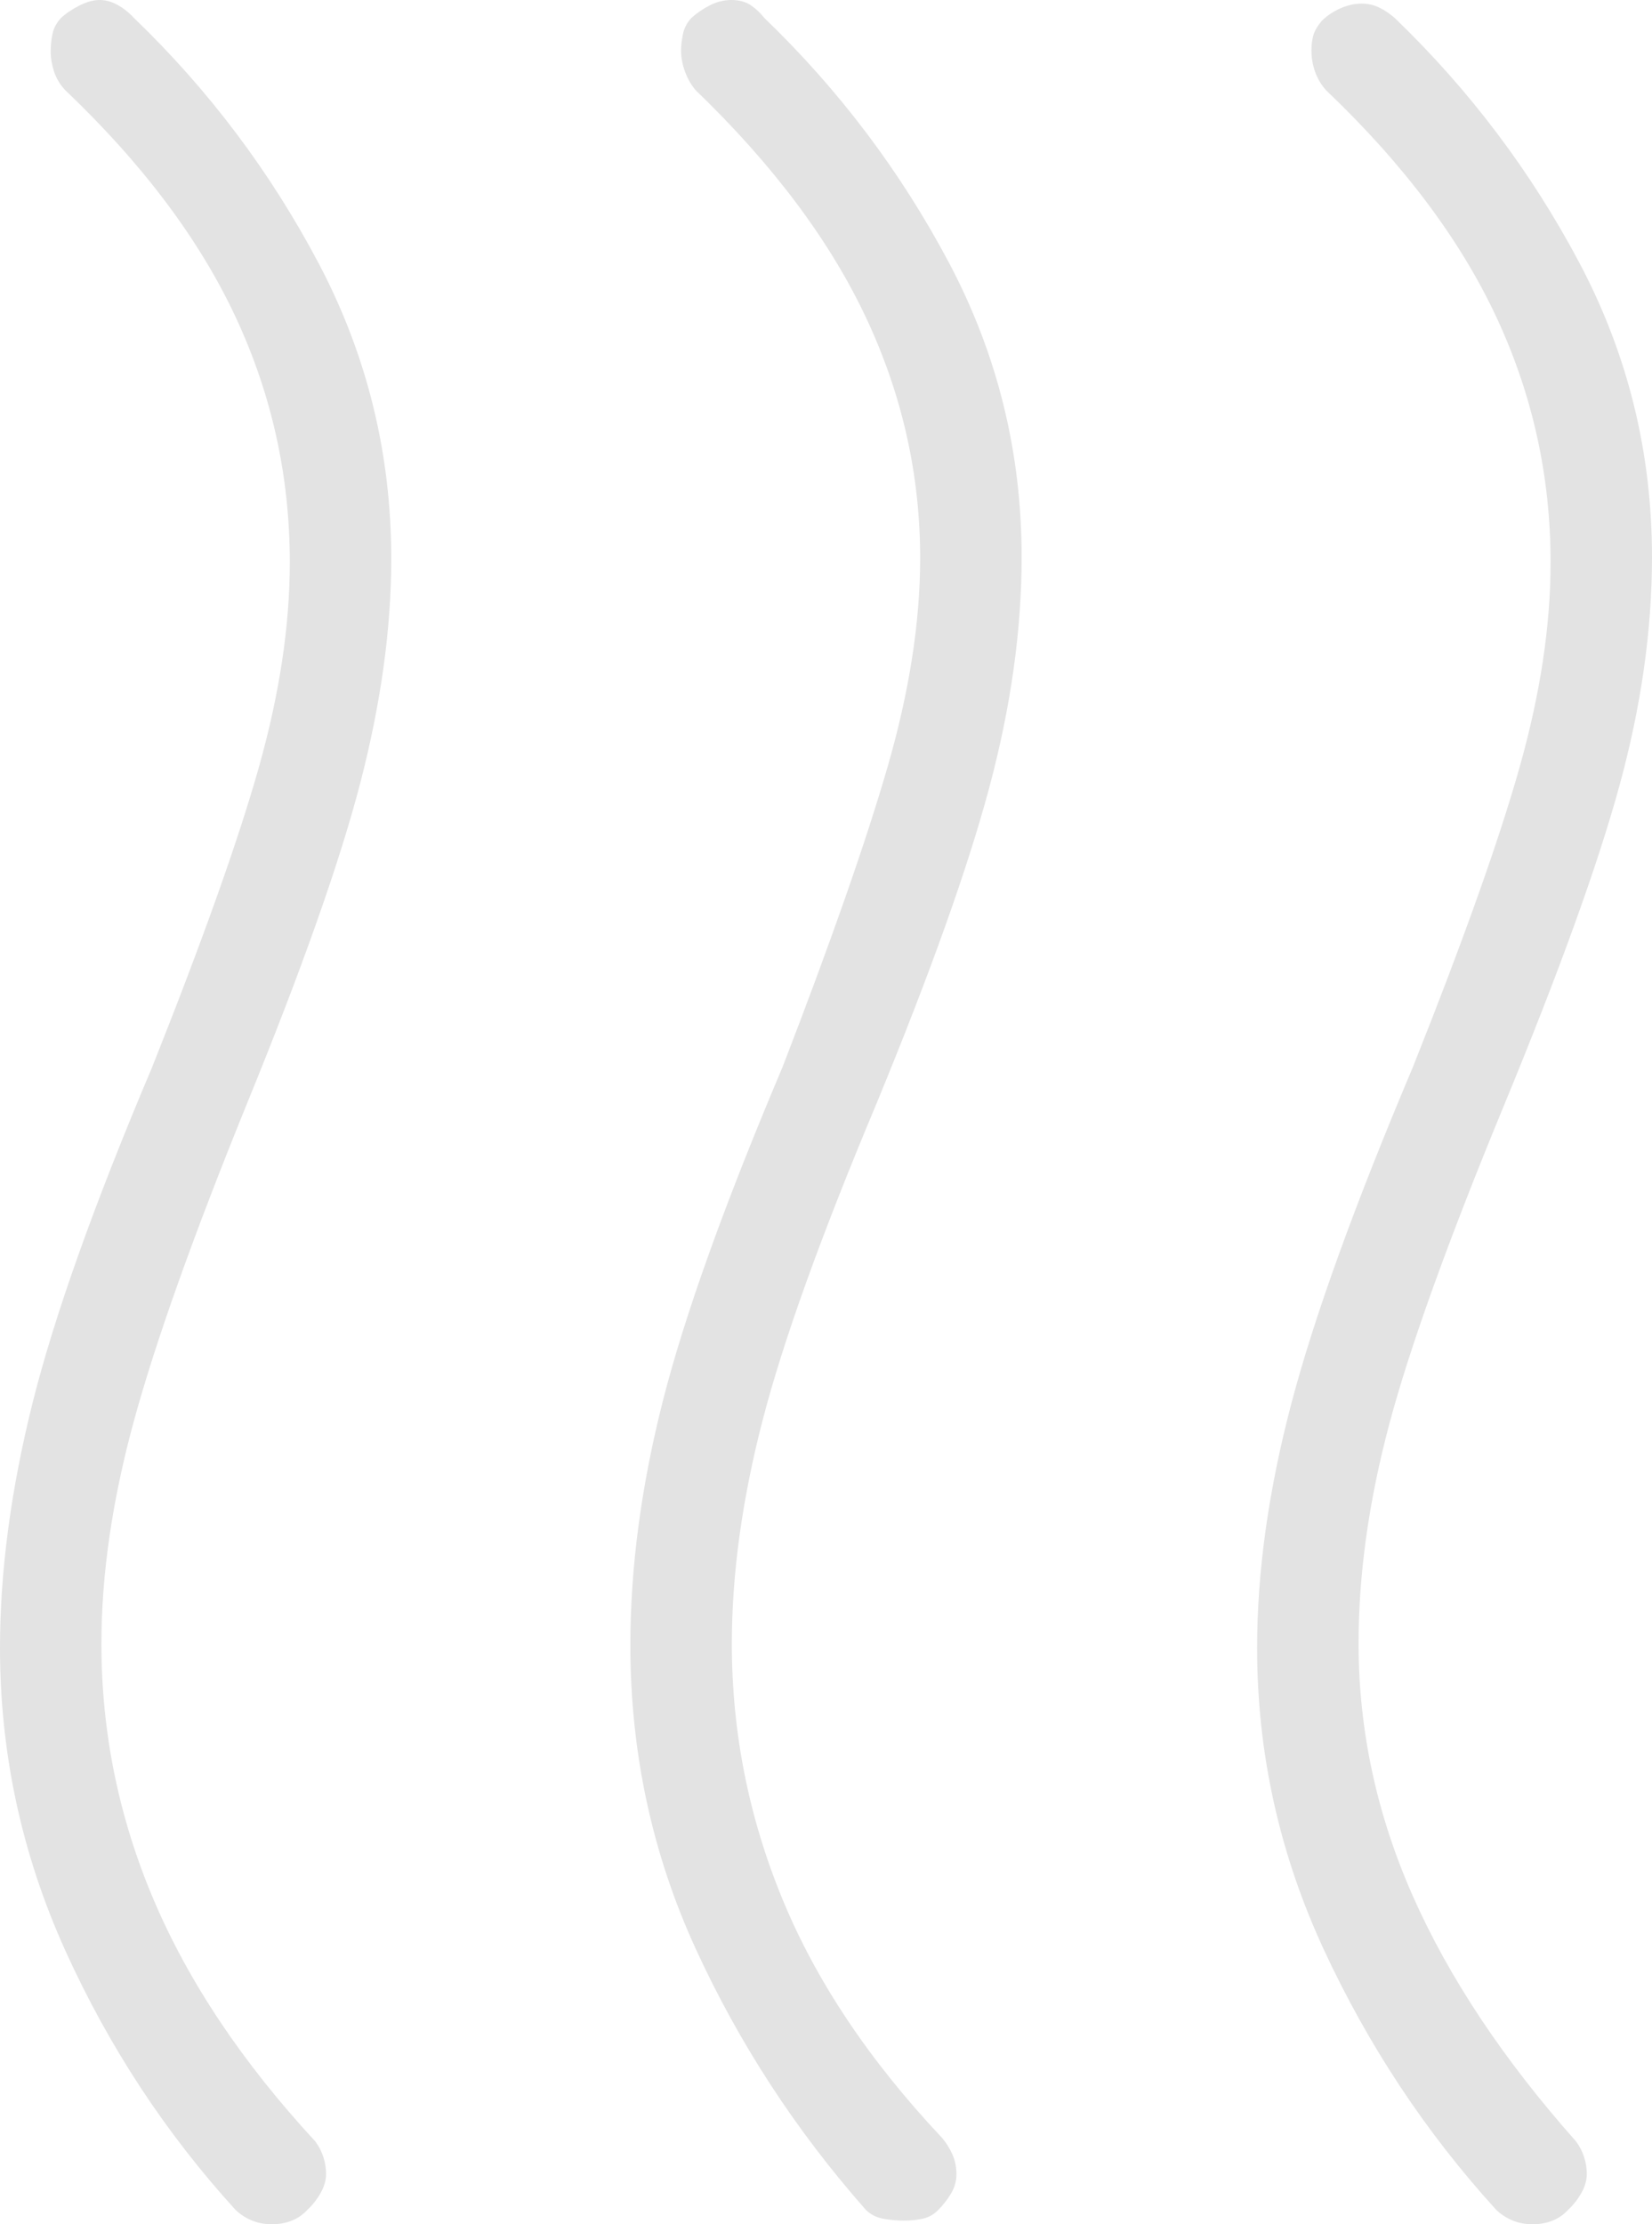 <svg width="26" height="35" viewBox="0 0 26 35" fill="none" xmlns="http://www.w3.org/2000/svg">
<path d="M14.759 34.783C14.689 34.852 14.606 34.896 14.511 34.915C14.416 34.934 14.321 34.943 14.226 34.943C14.131 34.943 14.026 34.934 13.912 34.915C13.798 34.896 13.703 34.849 13.627 34.773C12.525 33.525 11.632 32.154 10.947 30.66C10.263 29.167 9.921 27.576 9.921 25.888C9.921 24.664 10.092 23.381 10.434 22.038C10.776 20.696 11.403 18.947 12.316 16.791C13.076 14.824 13.627 13.25 13.969 12.068C14.311 10.886 14.482 9.791 14.482 8.783C14.482 7.466 14.197 6.202 13.627 4.992C13.057 3.782 12.164 2.59 10.947 1.418C10.877 1.335 10.822 1.238 10.781 1.127C10.74 1.016 10.719 0.905 10.719 0.794C10.719 0.719 10.729 0.633 10.748 0.539C10.767 0.444 10.811 0.359 10.88 0.284C10.963 0.208 11.059 0.142 11.17 0.085C11.28 0.028 11.394 0 11.512 0C11.63 0 11.729 0.026 11.808 0.077C11.888 0.129 11.962 0.198 12.031 0.284C13.209 1.418 14.178 2.704 14.939 4.141C15.699 5.578 16.079 7.12 16.079 8.766C16.079 9.918 15.909 11.128 15.569 12.395C15.23 13.663 14.639 15.317 13.798 17.358C12.924 19.438 12.325 21.102 12.002 22.35C11.679 23.598 11.518 24.77 11.518 25.867C11.518 27.257 11.784 28.597 12.316 29.887C12.848 31.178 13.684 32.428 14.825 33.639C14.894 33.721 14.949 33.809 14.991 33.905C15.032 34 15.053 34.103 15.053 34.212C15.053 34.321 15.024 34.423 14.967 34.518C14.91 34.612 14.841 34.701 14.759 34.783ZM24.68 34.773C24.61 34.849 24.528 34.906 24.434 34.943C24.34 34.981 24.236 35 24.12 35C24.005 35 23.899 34.98 23.802 34.939C23.705 34.898 23.621 34.843 23.548 34.773C22.446 33.563 21.543 32.202 20.84 30.689C20.137 29.176 19.785 27.59 19.785 25.931C19.785 24.727 19.966 23.441 20.327 22.074C20.688 20.708 21.325 18.947 22.237 16.791C23.035 14.787 23.596 13.211 23.919 12.063C24.242 10.915 24.404 9.844 24.404 8.849C24.404 7.491 24.118 6.202 23.548 4.984C22.978 3.765 22.085 2.577 20.868 1.418C20.792 1.332 20.735 1.235 20.697 1.128C20.659 1.02 20.64 0.909 20.64 0.794C20.64 0.708 20.65 0.629 20.669 0.559C20.688 0.489 20.733 0.412 20.803 0.328C20.887 0.245 20.986 0.179 21.099 0.13C21.211 0.081 21.32 0.057 21.424 0.057C21.528 0.057 21.623 0.077 21.707 0.119C21.792 0.16 21.873 0.215 21.952 0.284C23.13 1.418 24.099 2.704 24.86 4.141C25.62 5.578 26 7.12 26 8.766C26 9.918 25.829 11.118 25.487 12.366C25.145 13.614 24.537 15.297 23.662 17.415C22.788 19.533 22.189 21.197 21.866 22.407C21.543 23.617 21.382 24.768 21.382 25.861C21.382 27.226 21.667 28.552 22.237 29.838C22.807 31.124 23.662 32.41 24.803 33.695C24.86 33.771 24.902 33.853 24.931 33.941C24.959 34.029 24.974 34.118 24.974 34.206C24.974 34.307 24.945 34.408 24.888 34.508C24.831 34.609 24.762 34.697 24.68 34.773ZM4.838 34.773C4.768 34.849 4.686 34.906 4.592 34.943C4.498 34.981 4.394 35 4.278 35C4.163 35 4.057 34.98 3.96 34.939C3.863 34.898 3.779 34.843 3.706 34.773C2.604 33.563 1.711 32.202 1.026 30.689C0.342 29.176 0 27.59 0 25.931C0 24.727 0.171 23.441 0.513 22.074C0.855 20.708 1.482 18.947 2.395 16.791C3.193 14.787 3.754 13.211 4.077 12.063C4.4 10.915 4.561 9.844 4.561 8.849C4.561 7.491 4.276 6.202 3.706 4.984C3.136 3.765 2.243 2.577 1.026 1.418C0.945 1.332 0.886 1.234 0.851 1.127C0.816 1.018 0.798 0.914 0.798 0.813C0.798 0.712 0.808 0.618 0.827 0.529C0.846 0.441 0.89 0.359 0.959 0.284C1.042 0.208 1.14 0.142 1.254 0.085C1.368 0.028 1.473 0 1.568 0C1.663 0 1.757 0.026 1.85 0.077C1.943 0.129 2.03 0.198 2.11 0.284C3.288 1.418 4.257 2.707 5.018 4.149C5.778 5.592 6.158 7.14 6.158 8.793C6.158 9.889 5.996 11.062 5.673 12.31C5.35 13.557 4.753 15.248 3.881 17.381C3.042 19.446 2.452 21.102 2.11 22.35C1.768 23.598 1.596 24.77 1.596 25.867C1.596 27.266 1.872 28.612 2.423 29.905C2.974 31.197 3.82 32.461 4.961 33.695C5.018 33.771 5.06 33.853 5.089 33.941C5.117 34.029 5.132 34.118 5.132 34.206C5.132 34.307 5.103 34.408 5.046 34.508C4.989 34.609 4.92 34.697 4.838 34.773Z" fill="#E3E3E3"/>
</svg>
